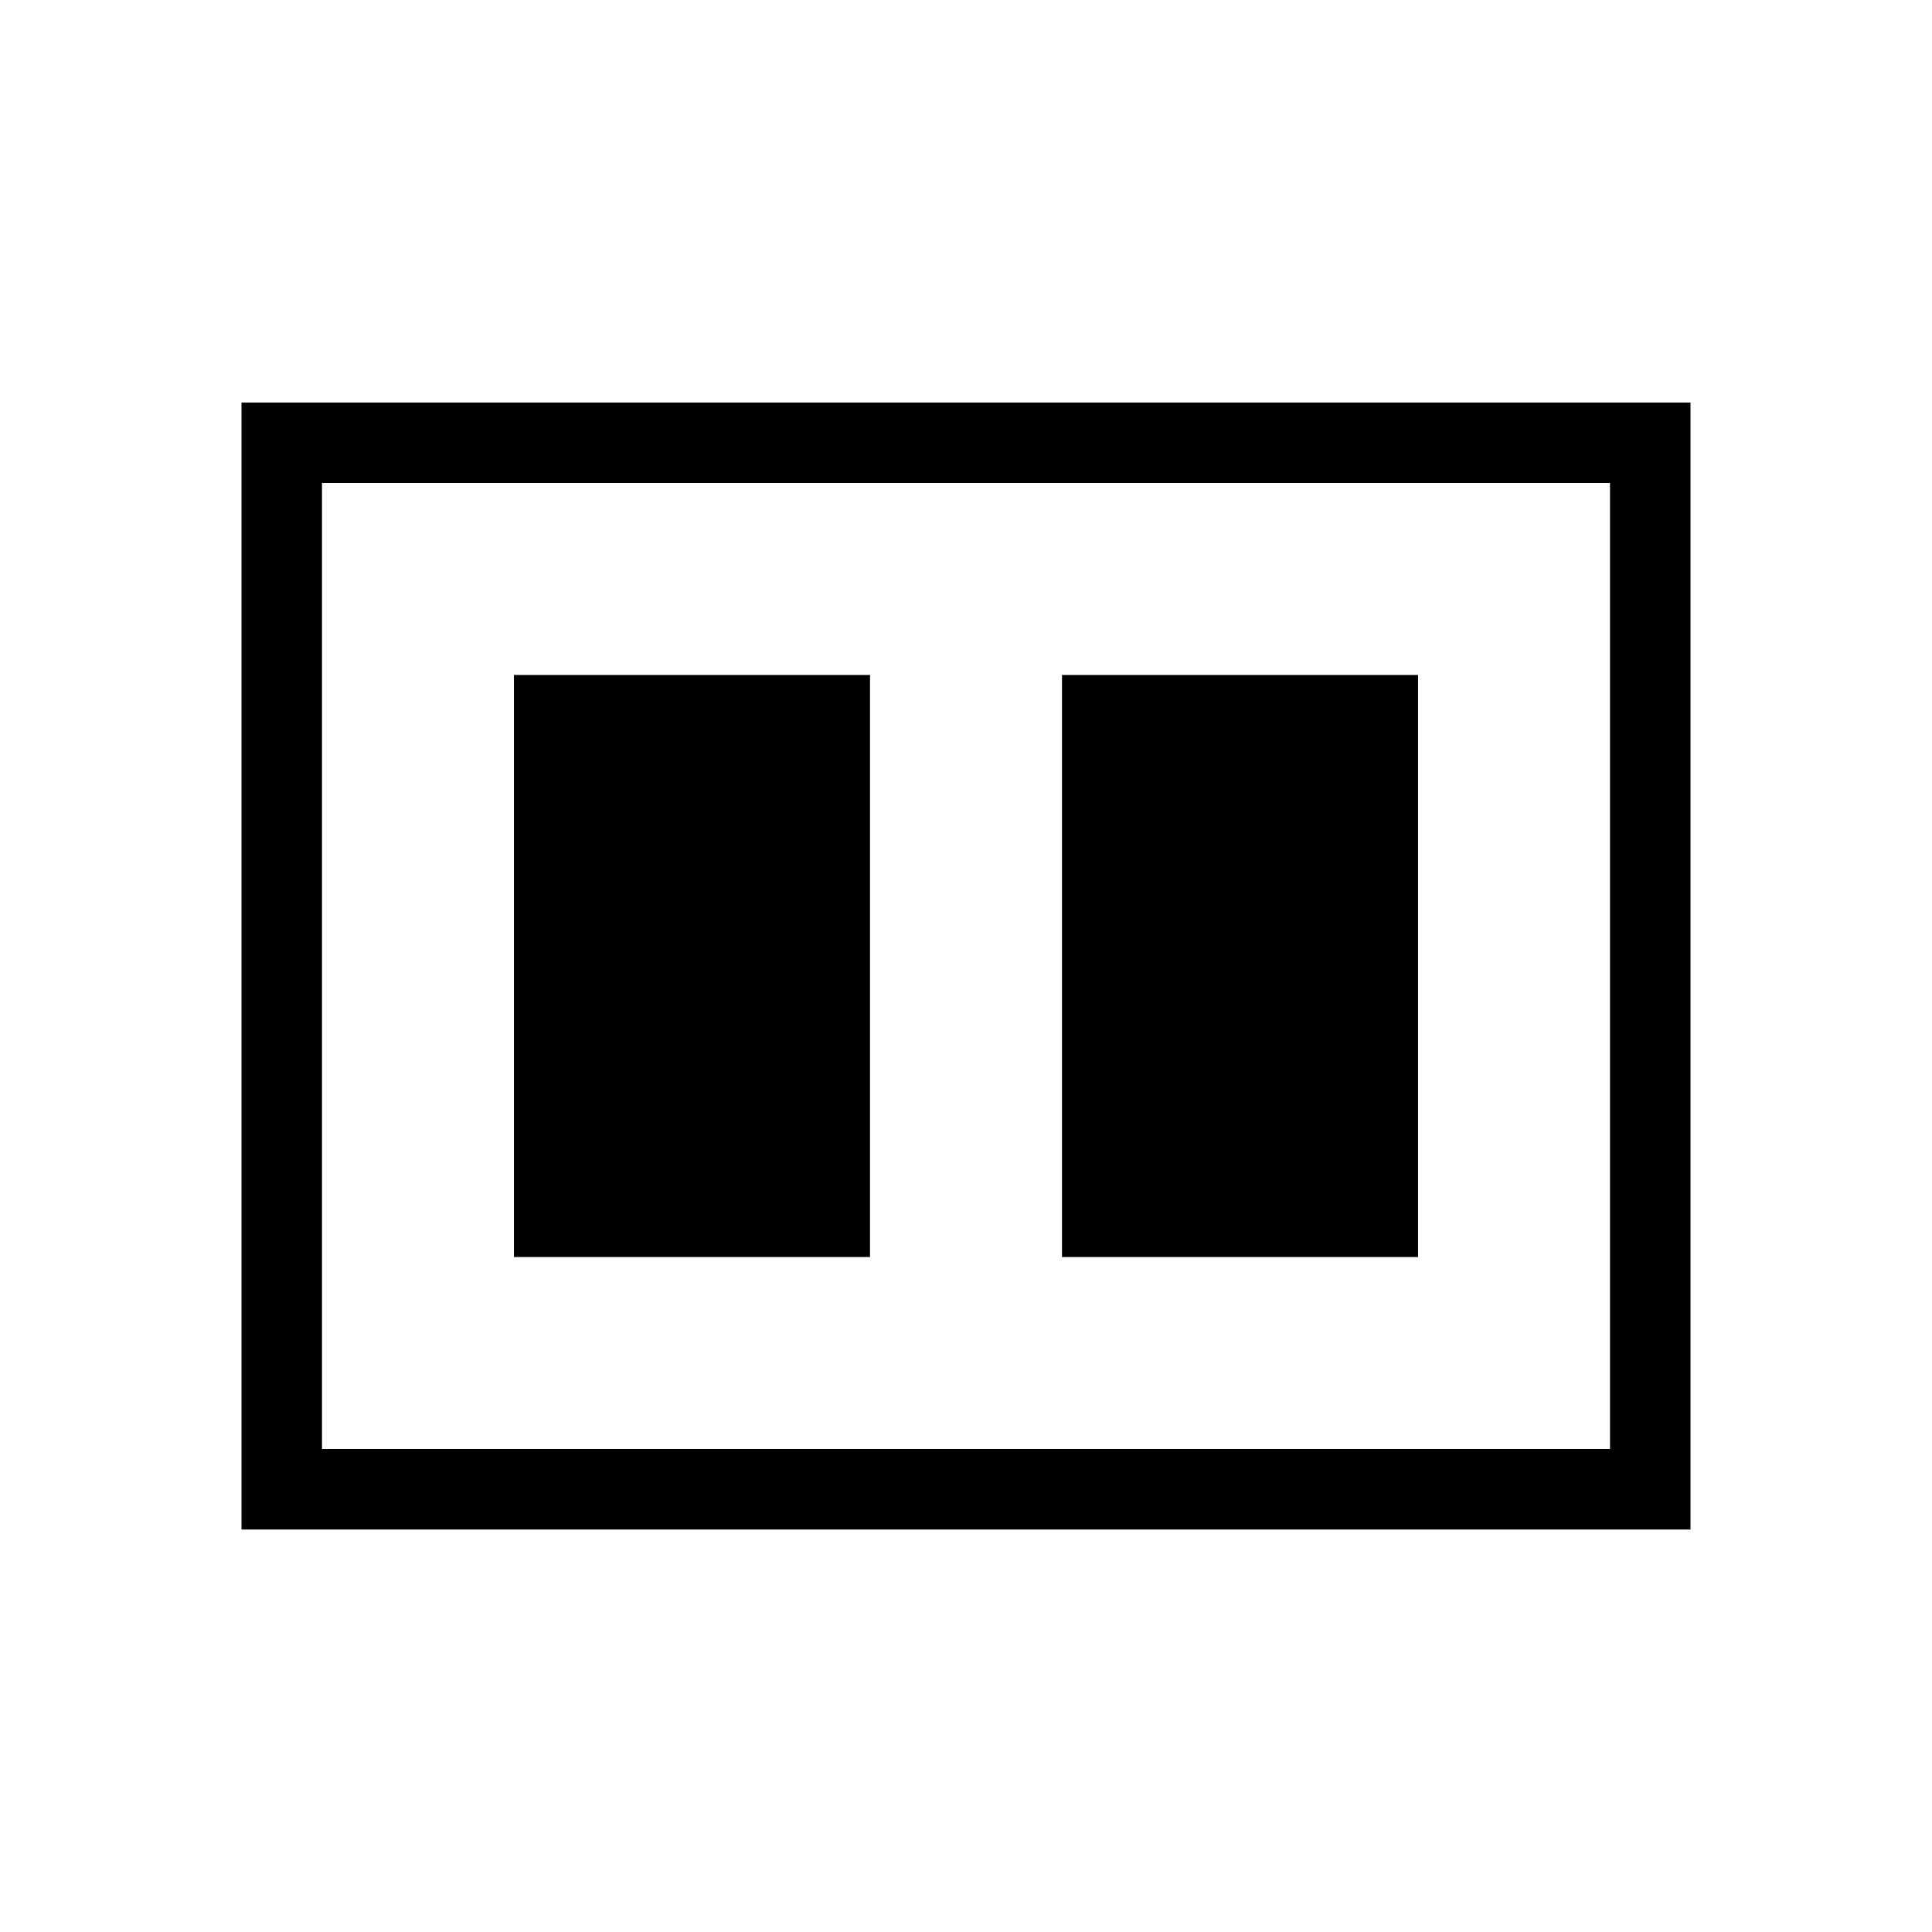 <svg xmlns="http://www.w3.org/2000/svg" height="24" viewBox="0 -960 960 960" width="24"><path d="M527.69-335.38h176.93v-289.24H527.69v289.24Zm-272.31 0h176.93v-289.24H255.38v289.24ZM120-200v-560h720v560H120Zm680-40v-480H160v480h640ZM160-720v480-480Z"/></svg>